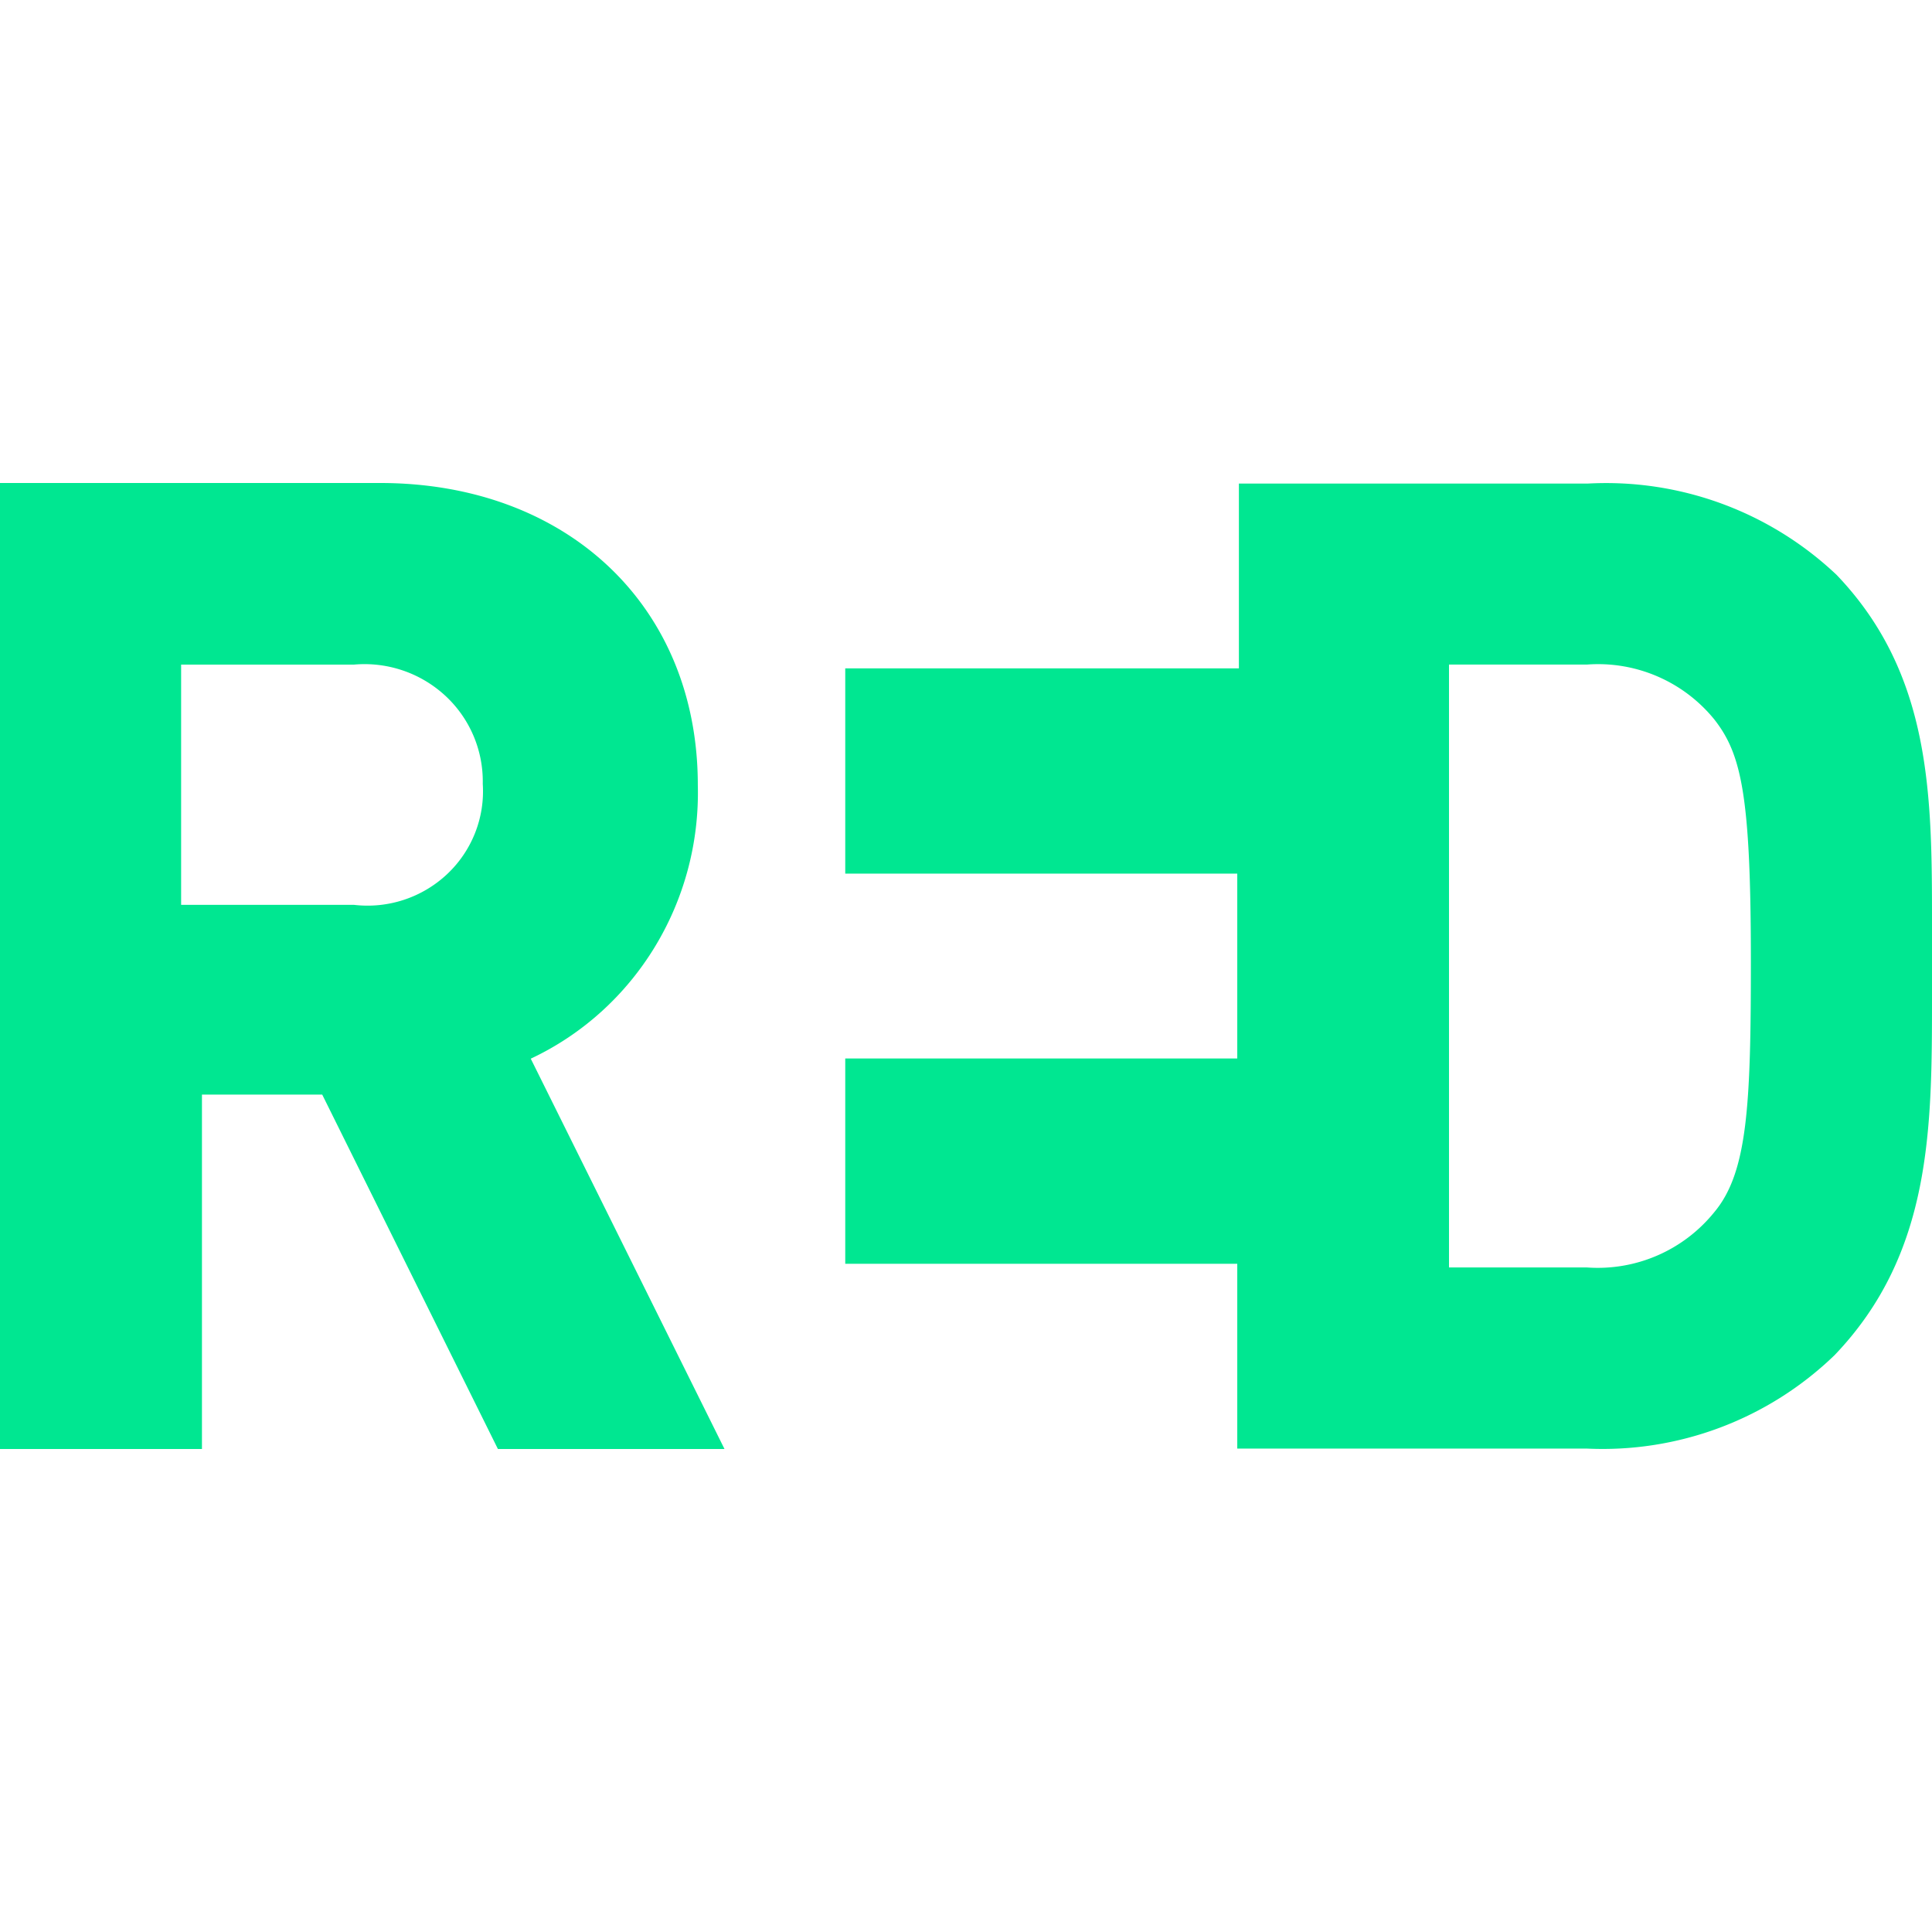 <svg xmlns="http://www.w3.org/2000/svg" width="32" height="32" fill="none" viewBox="0 0 32 32">
  <path fill="#00E791" fill-rule="evenodd" d="M32 15.32v1.175c0 2.19 0 4.264-1.613 5.95a5.53 5.53 0 0 1-4.107 1.548h-5.787v-3.061H14v-3.4h6.493V14.47H14v-3.4h6.52V8.009h5.787a5.554 5.554 0 0 1 4.113 1.513C32 11.174 32 13.192 32 15.32Zm-5.717 5.673a2.48 2.48 0 0 0 2.112-.917c.55-.658.605-1.77.605-4.143 0-2.757-.156-3.442-.605-4.016a2.48 2.48 0 0 0-2.106-.91H24v9.986h2.283ZM12 24H8.247l-2.91-5.87H3.345V24H0V8h6.296c3.086 0 5.262 2.03 5.262 5.003.05 1.939-1.039 3.72-2.767 4.532L12 24ZM5.862 11.008H3v3.979h2.862a1.924 1.924 0 0 0 1.541-.506c.413-.387.63-.936.593-1.498a1.932 1.932 0 0 0-.621-1.46 1.973 1.973 0 0 0-1.513-.515Z" clip-rule="evenodd"/>
</svg>

